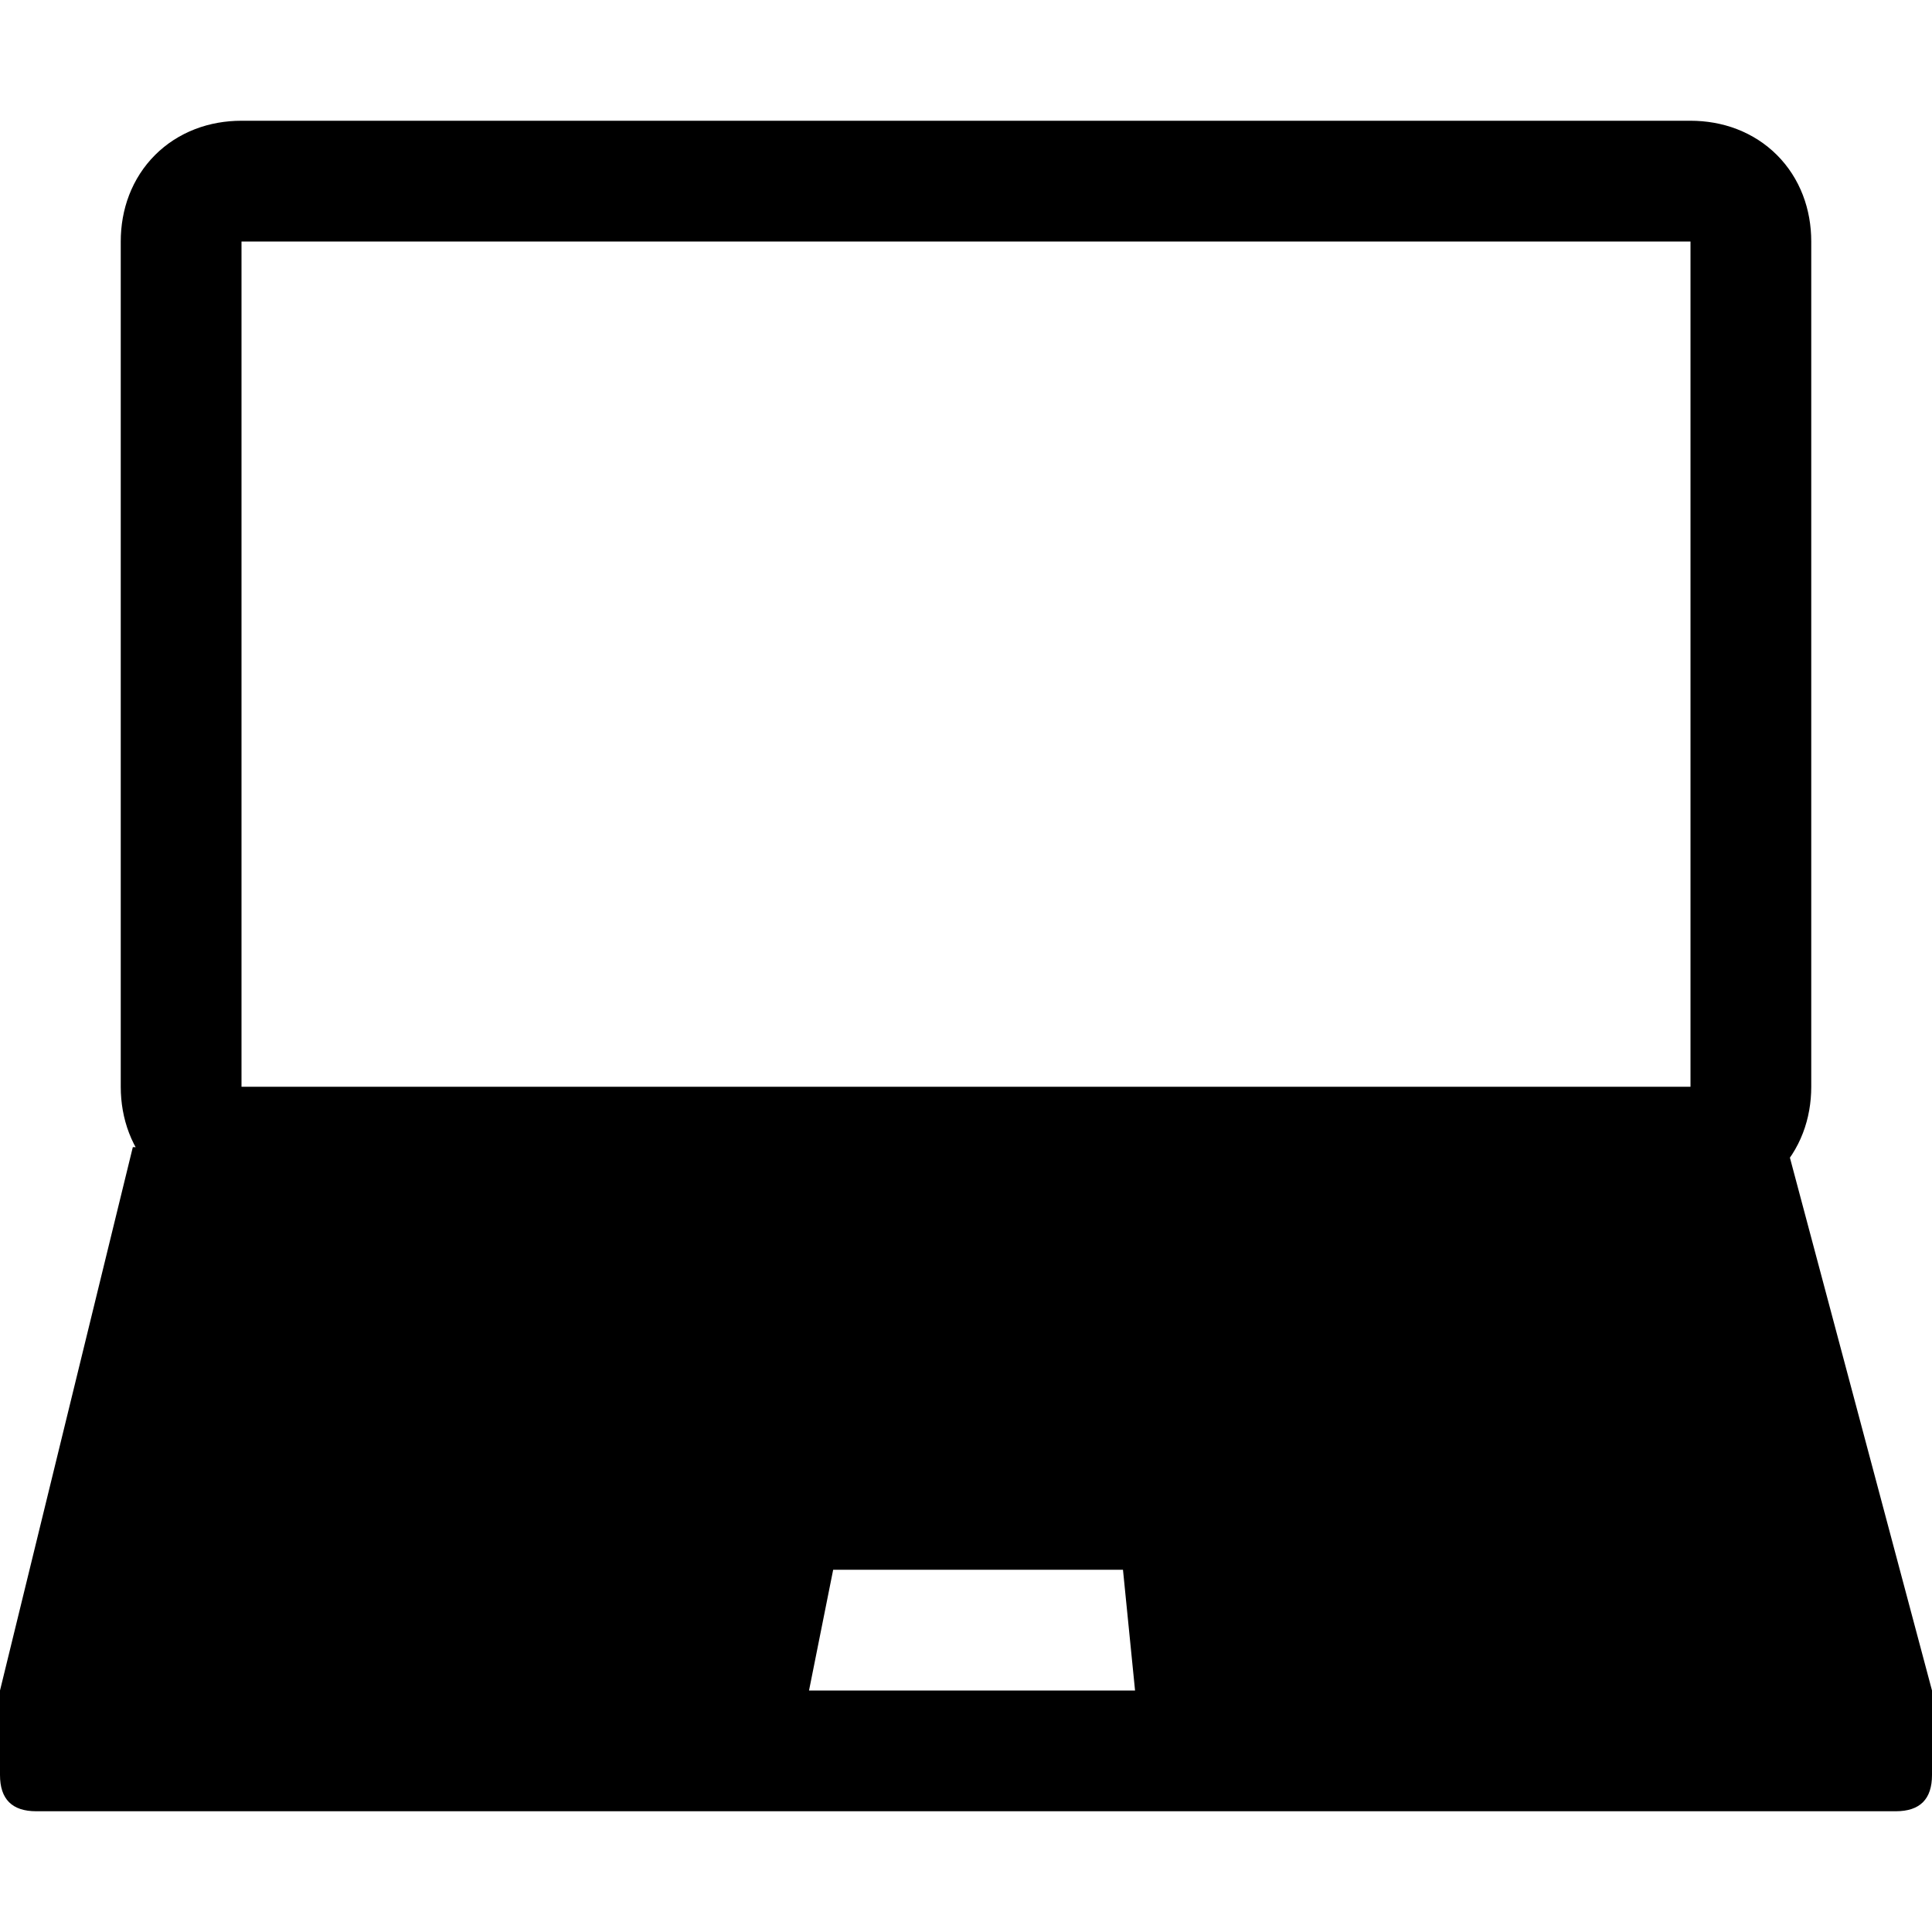 <?xml version="1.0" encoding="utf-8"?>
<!-- Generator: Adobe Illustrator 18.1.1, SVG Export Plug-In . SVG Version: 6.00 Build 0)  -->
<svg version="1.1" id="Layer_1" xmlns="http://www.w3.org/2000/svg" xmlns:xlink="http://www.w3.org/1999/xlink" x="0px" y="0px"
	 viewBox="0 0 16 16" enable-background="new 0 0 16 16" xml:space="preserve">
<path d="M14.8,9.5H1.1L0,14v0.7C0,14.9,0.1,15,0.3,15h15.4c0.2,0,0.3-0.1,0.3-0.3V14L14.8,9.5z M6.7,14l0.2-1h2.4l0.1,1H6.7z"/>
<path fill="none" stroke="#000000" stroke-miterlimit="10" d="M14,1.5H2C1.7,1.5,1.5,1.7,1.5,2v7c0,0.3,0.2,0.5,0.5,0.5h12
	c0.3,0,0.5-0.2,0.5-0.5V2C14.5,1.7,14.3,1.5,14,1.5z"/>
</svg>
